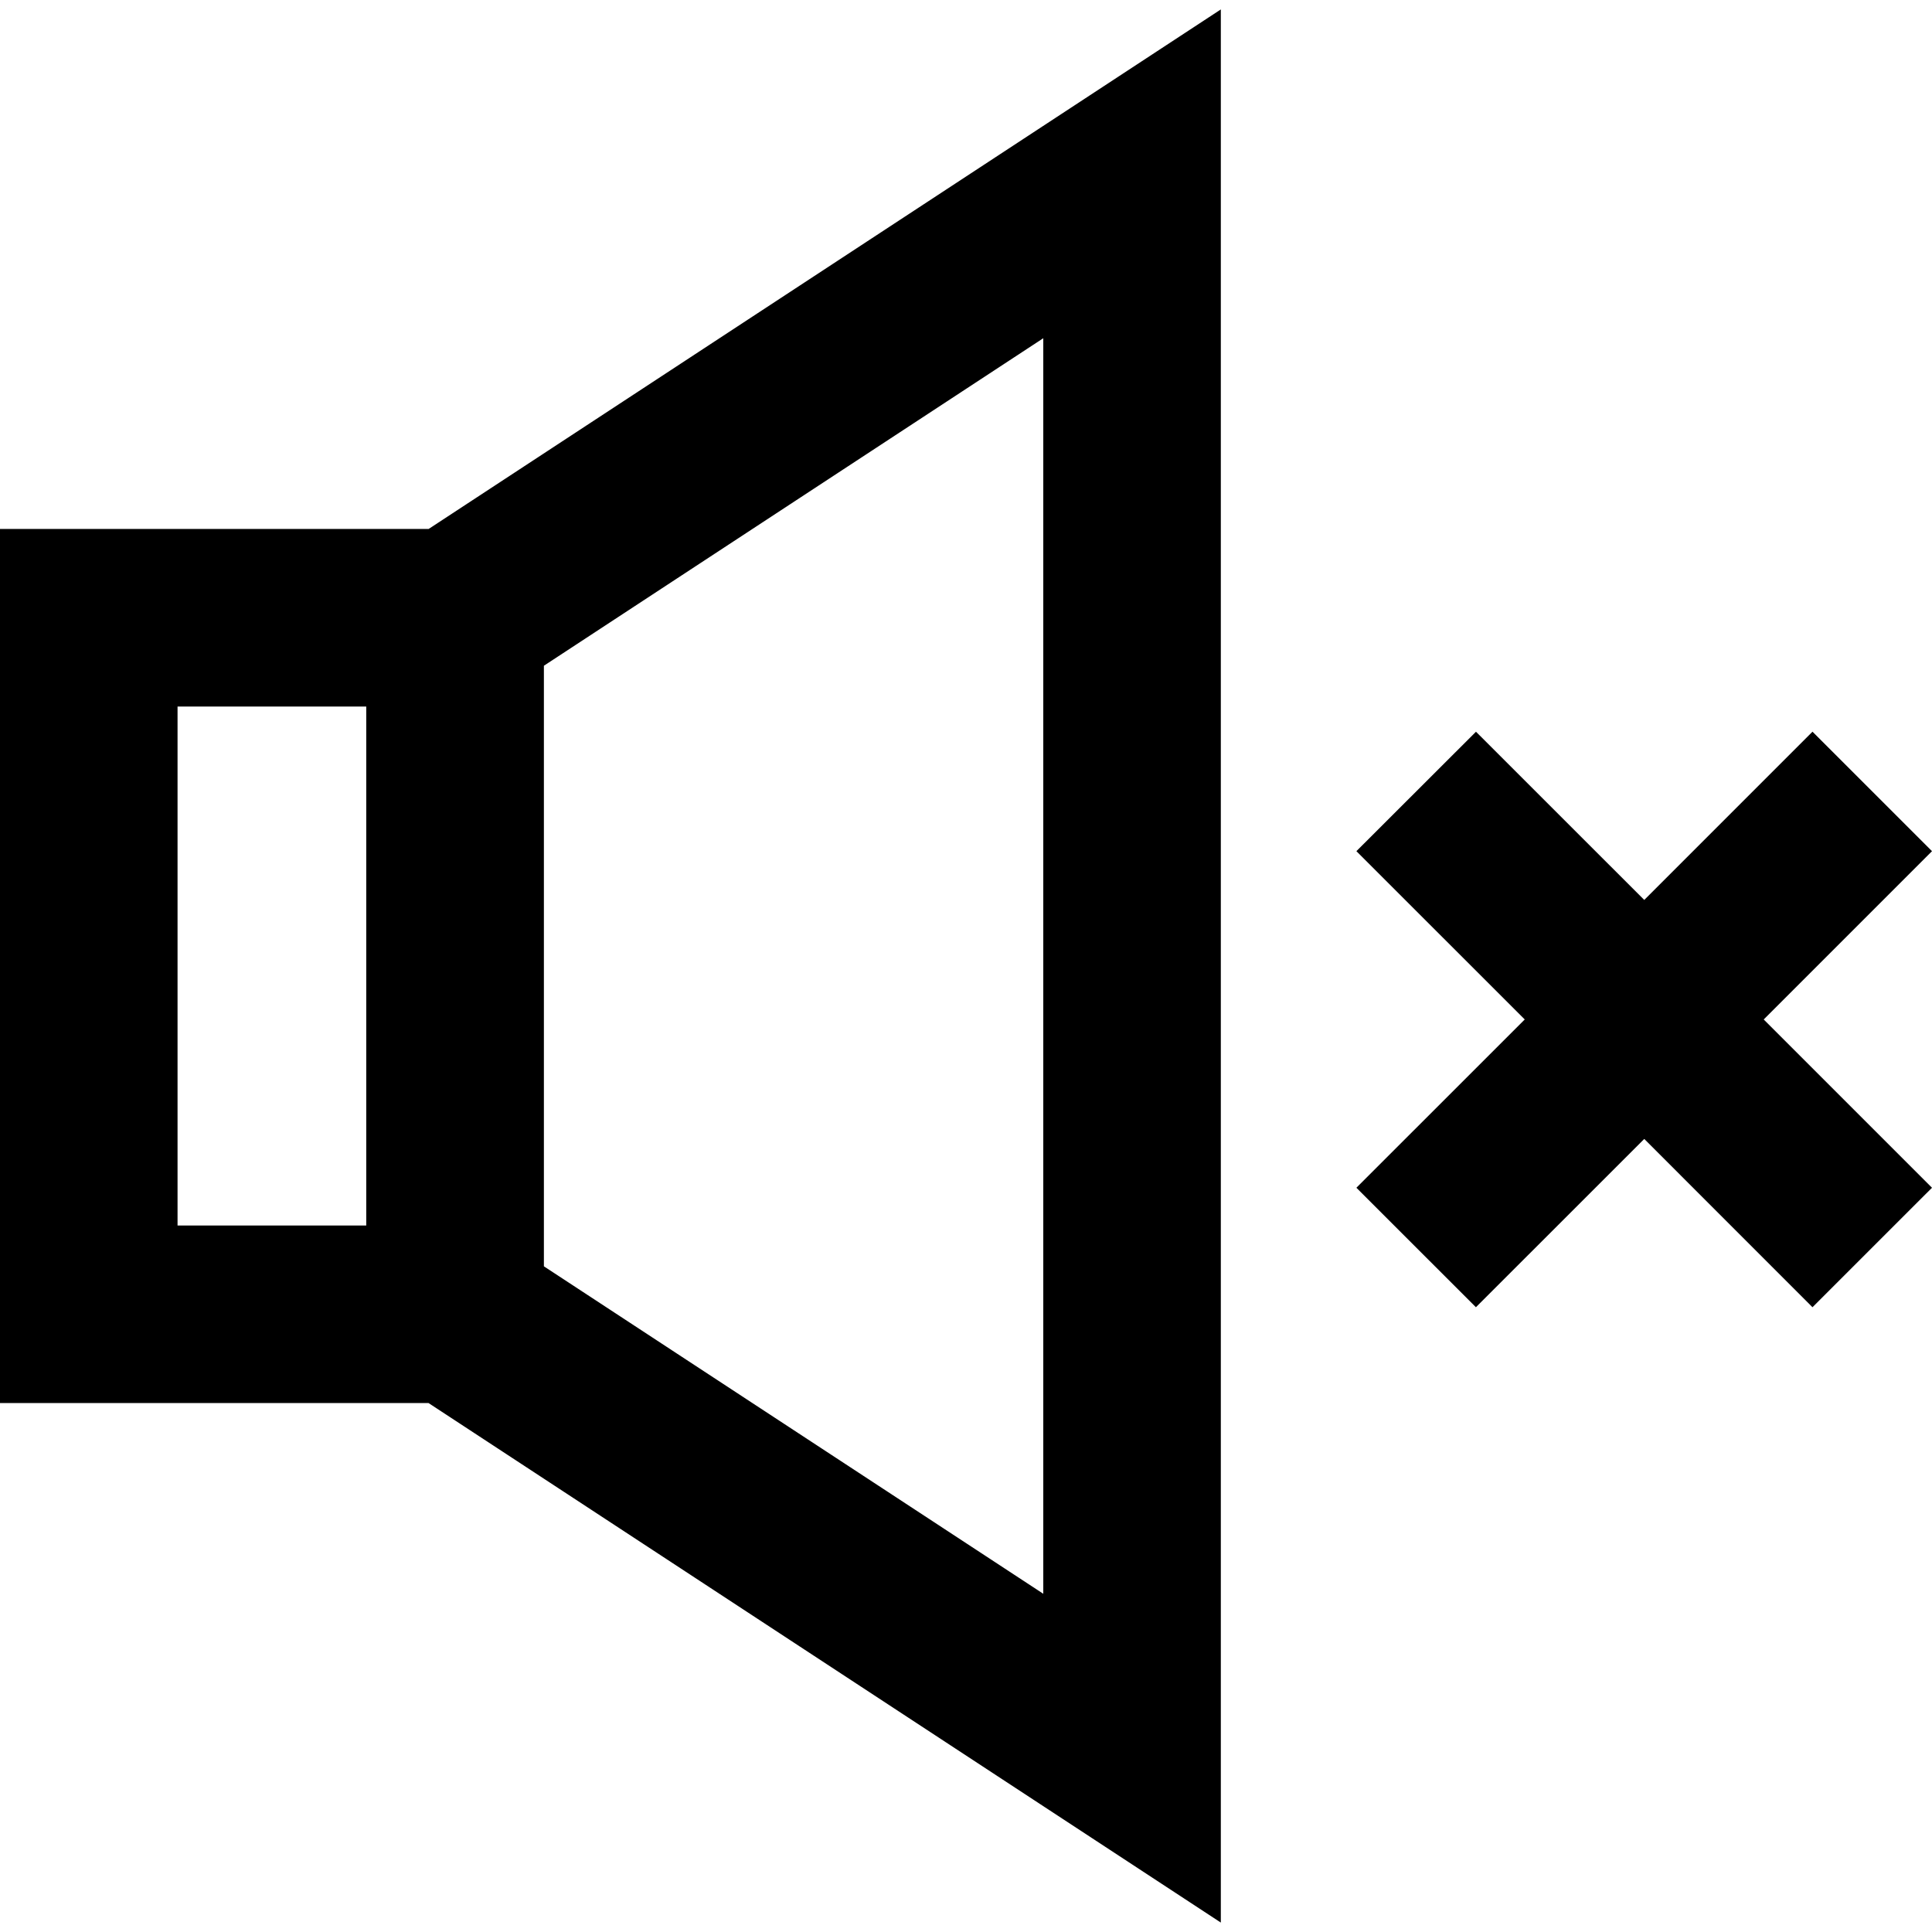 <svg viewBox="0 0 1024 1024" version="1.1" xmlns="http://www.w3.org/2000/svg">
  <path d="M1024 451.143l-63.347-63.329-89.159 89.176-89.194-89.159-63.382 63.311 89.229 89.194-89.229 89.194 63.347 63.329 89.229-89.194 89.159 89.194L1024 629.53l-89.194-89.194zM0 280.364v463.272h227.116L647.062 1019.004V4.996L227.187 280.364H0z m94.12 94.12h99.999V649.534H94.102V374.466zM552.96 844.729l-264.686-173.55v-318.323l264.686-173.586v665.459z"></path>
</svg>